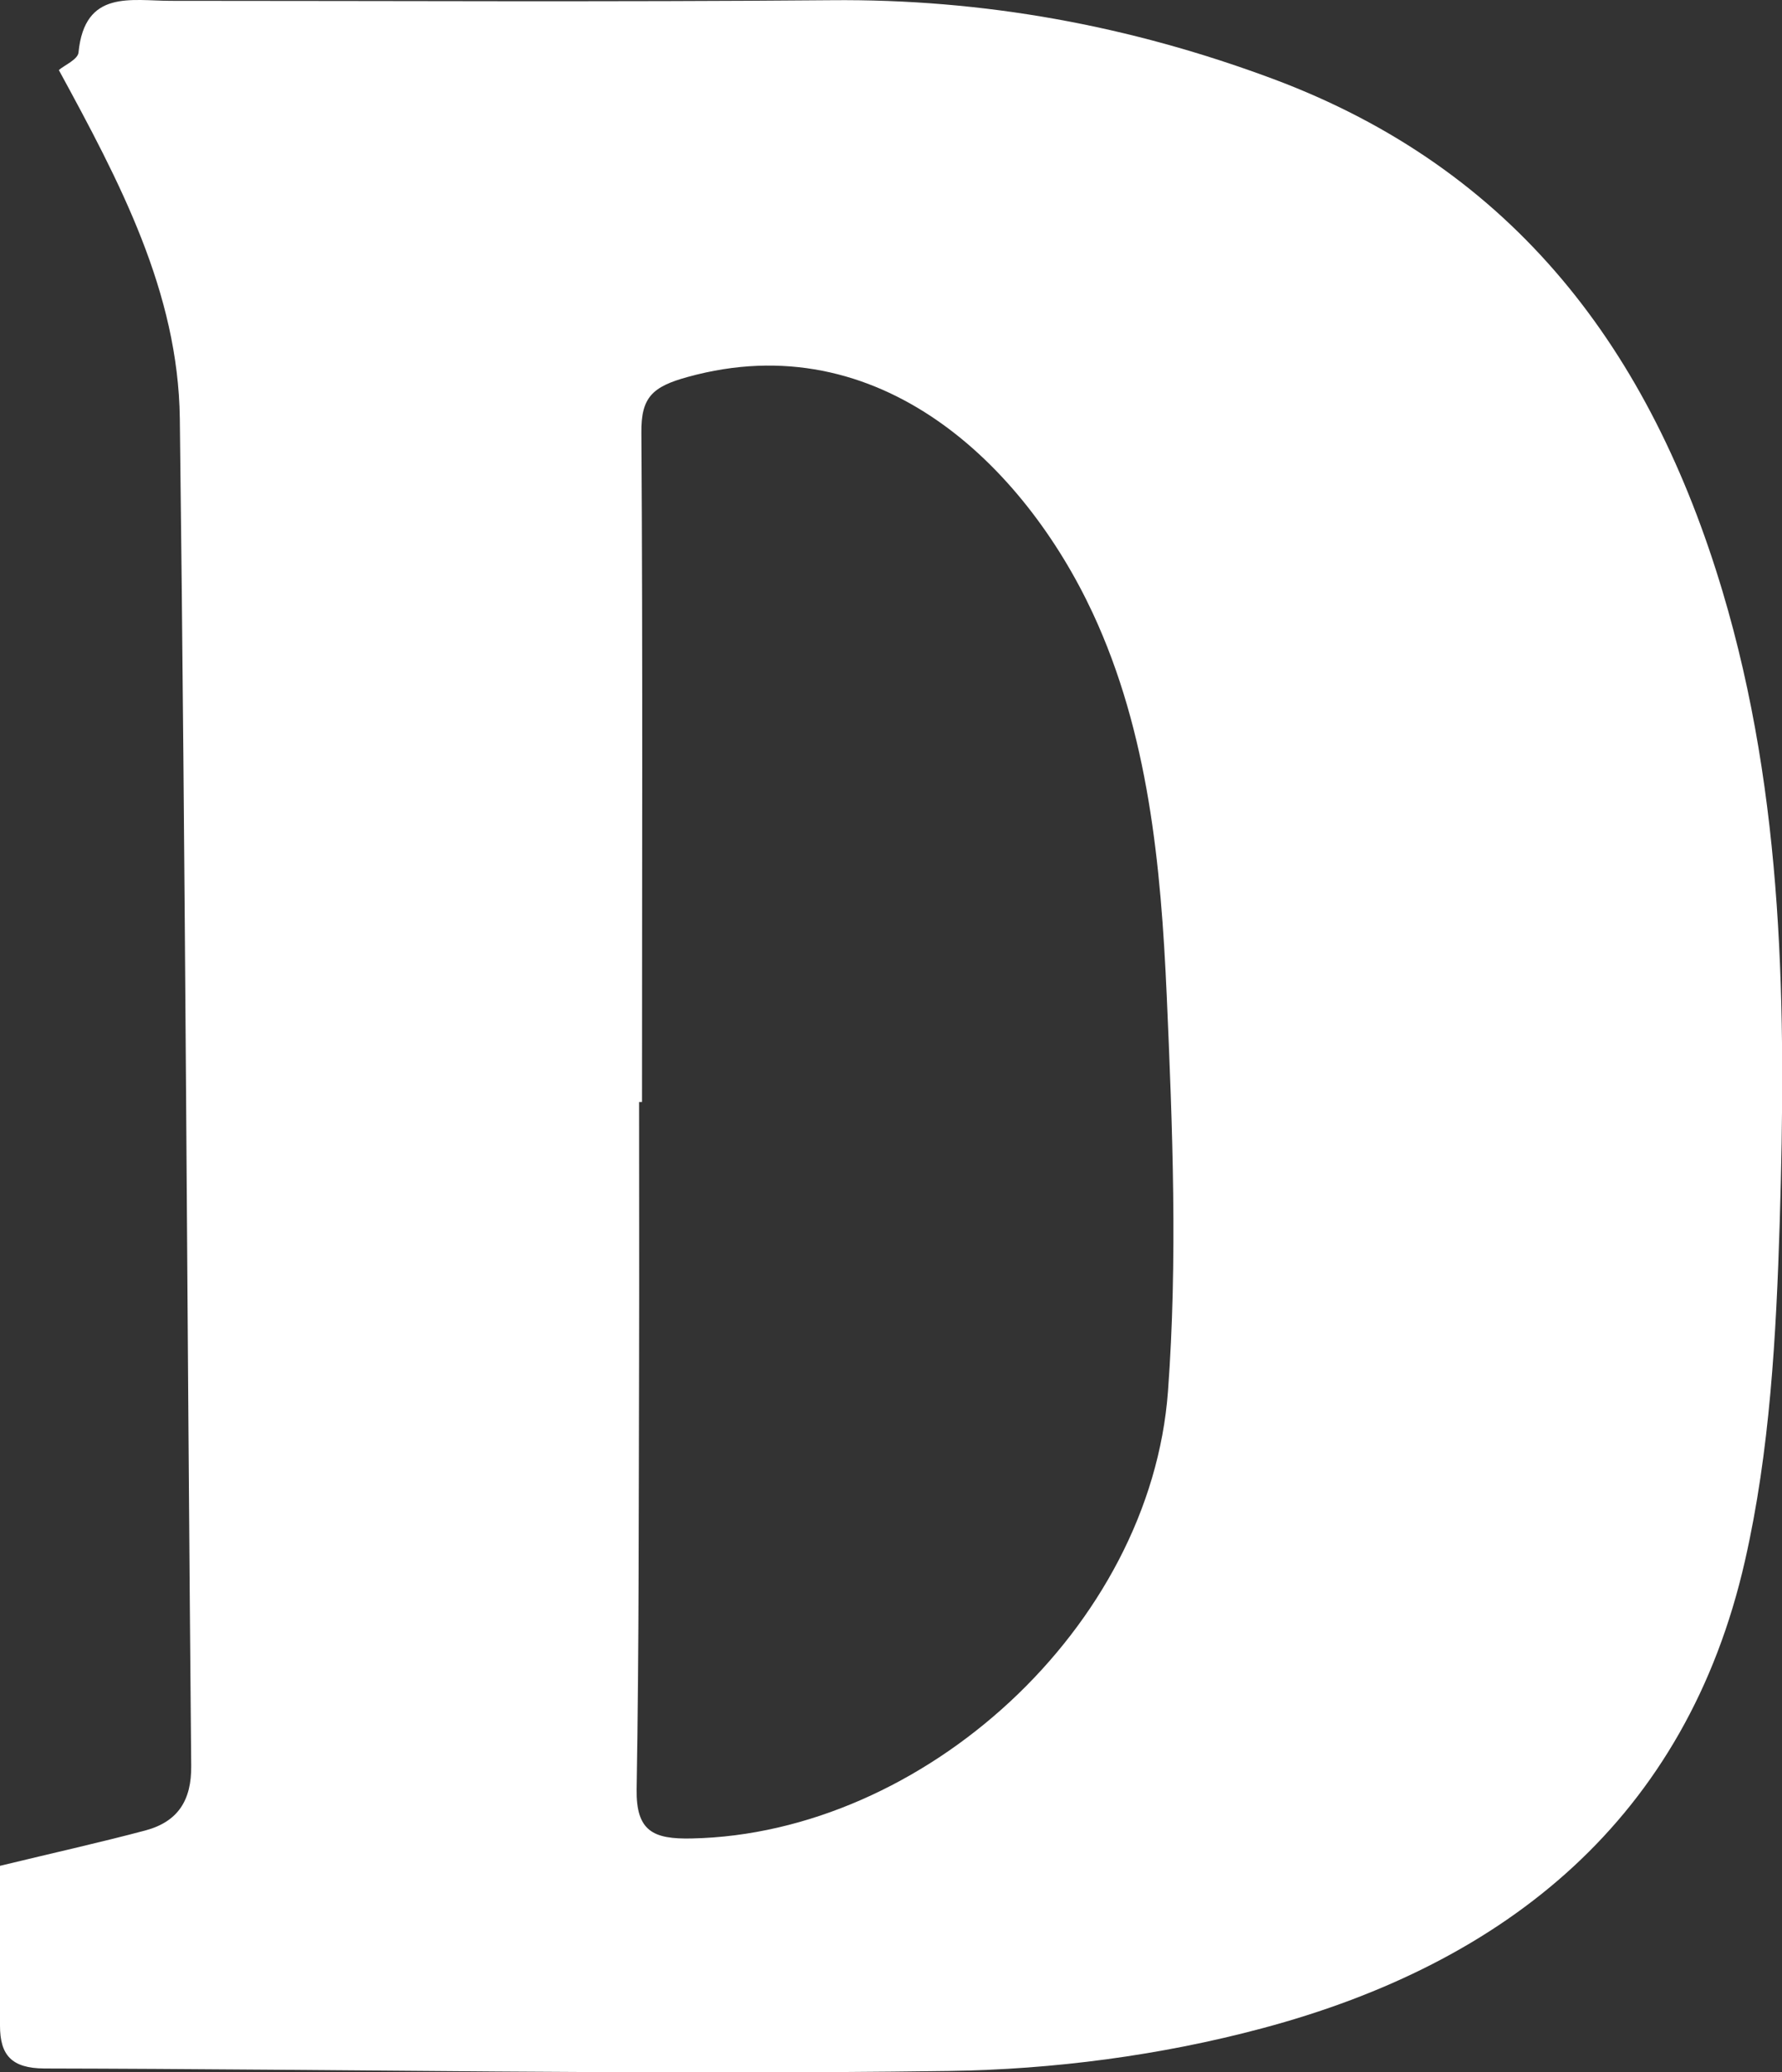 <?xml version="1.0" encoding="UTF-8"?>
<svg id="_레이어_2" data-name="레이어 2" xmlns="http://www.w3.org/2000/svg" viewBox="0 0 86.02 100">
  <rect x="0" y="0" width="86.02" height="100" fill="#333333" stroke="none"/>
  <defs>
    <style>
      .cls-1 {
        fill: #fff;
        stroke-width: 0px;
      }
    </style>
  </defs>
  <g id="_레이어_1-2" data-name="레이어 1">
    <path class="cls-1" d="M0,90.04c2.73-.66,4.89-1.14,7.03-1.71,1.55-.42,2.22-1.44,2.2-3.12-.2-21.67-.28-43.35-.55-65.02-.08-6.1-2.9-11.41-5.84-16.81.28-.24.92-.51.95-.85C4.09-.52,6.32.04,8.26.04c10.62,0,21.23.06,31.85-.03,7.36-.07,14.42,1.22,21.32,3.79,11.73,4.37,18.26,13.17,21.72,24.74,2.98,9.97,3.07,20.21,2.76,30.45-.17,5.46-.47,11.03-1.68,16.34-2.82,12.4-11.48,19.4-23.3,22.55-4.89,1.31-10.08,1.99-15.14,2.06-14.55.2-29.1-.09-43.65-.12C.55,99.81,0,99.17,0,97.75c0-2.59,0-5.17,0-7.72ZM30.98,53.18s-.09,0-.13,0c0,4.15.01,8.31,0,12.46-.02,6.9,0,13.8-.12,20.7-.03,2.04.81,2.42,2.66,2.38,11.18-.23,22.15-10.2,22.99-21.58.47-6.33.22-12.74-.06-19.09-.28-6.3-.88-12.68-3.57-18.46-3.31-7.1-10.29-13.96-19.55-11.4-1.71.47-2.26.98-2.24,2.7.07,10.76.03,21.52.03,32.28Z"/>
  </g>
</svg>
